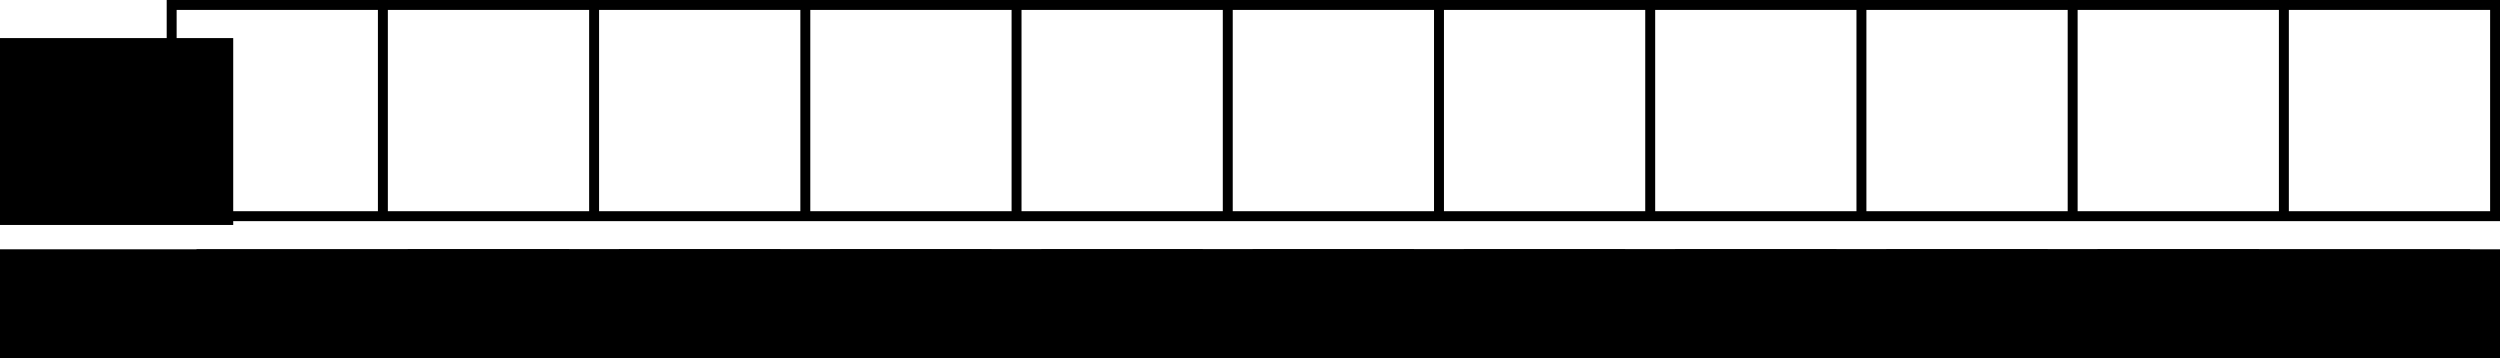 <?xml version="1.0" encoding="UTF-8" standalone="no"?>
<!-- Created with Inkscape (http://www.inkscape.org/) -->

<svg
   xmlns:dc="http://purl.org/dc/elements/1.1/"
   xmlns:cc="http://creativecommons.org/ns#"
   xmlns:rdf="http://www.w3.org/1999/02/22-rdf-syntax-ns#"
   xmlns:svg="http://www.w3.org/2000/svg"
   xmlns="http://www.w3.org/2000/svg"
   xmlns:xlink="http://www.w3.org/1999/xlink"
   xmlns:sodipodi="http://sodipodi.sourceforge.net/DTD/sodipodi-0.dtd"
   xmlns:inkscape="http://www.inkscape.org/namespaces/inkscape"
   width="251.63"
   height="36.07"
   id="svg2"
   version="1.1"
   inkscape:version="0.92.3 (2405546, 2018-03-11)"
   sodipodi:docname="vector.svg">
  <defs
     id="defs4">
    <marker
       inkscape:stockid="Arrow1Mend"
       orient="auto"
       refY="0"
       refX="0"
       id="Arrow1Mend"
       style="overflow:visible">
      <path
         id="path3905"
         d="M 0,0 5,-5 -12.5,0 5,5 0,0 z"
         style="fill-rule:evenodd;stroke:#000000;stroke-width:1pt"
         transform="matrix(-0.4,0,0,-0.4,-4,0)"
         inkscape:connector-curvature="0" />
    </marker>
    <marker
       inkscape:stockid="Arrow1Lend"
       orient="auto"
       refY="0"
       refX="0"
       id="Arrow1Lend"
       style="overflow:visible">
      <path
         id="path3899"
         d="M 0,0 5,-5 -12.5,0 5,5 0,0 z"
         style="fill-rule:evenodd;stroke:#000000;stroke-width:1pt"
         transform="matrix(-0.8,0,0,-0.8,-10,0)"
         inkscape:connector-curvature="0" />
    </marker>
    <marker
       inkscape:stockid="Arrow1Lend"
       orient="auto"
       refY="0"
       refX="0"
       id="Arrow1Lend-8"
       style="overflow:visible">
      <path
         inkscape:connector-curvature="0"
         id="path3899-3"
         d="M 0,0 5,-5 -12.5,0 5,5 0,0 z"
         style="fill-rule:evenodd;stroke:#000000;stroke-width:1pt"
         transform="matrix(-0.8,0,0,-0.8,-10,0)" />
    </marker>
    <marker
       inkscape:stockid="Arrow1Mend"
       orient="auto"
       refY="0"
       refX="0"
       id="Arrow1Mend-6"
       style="overflow:visible">
      <path
         inkscape:connector-curvature="0"
         id="path3905-4"
         d="M 0,0 5,-5 -12.5,0 5,5 0,0 z"
         style="fill-rule:evenodd;stroke:#000000;stroke-width:1pt"
         transform="matrix(-0.4,0,0,-0.4,-4,0)" />
    </marker>
    <radialGradient
       inkscape:collect="always"
       xlink:href="#linearGradient3824-7-1-0-7-9"
       id="radialGradient3832-0-4-5-7-7"
       cx="126.711"
       cy="134.17"
       fx="126.711"
       fy="134.17"
       r="23.835"
       gradientTransform="matrix(1,0,0,0.812,0,25.276)"
       gradientUnits="userSpaceOnUse" />
    <linearGradient
       inkscape:collect="always"
       id="linearGradient3824-7-1-0-7-9">
      <stop
         style="stop-color:#000000;stop-opacity:1;"
         offset="0"
         id="stop3826-3-5-78-52-6" />
      <stop
         style="stop-color:#000000;stop-opacity:0;"
         offset="1"
         id="stop3828-5-2-9-7-8" />
    </linearGradient>
    <radialGradient
       inkscape:collect="always"
       xlink:href="#linearGradient3824-7-1-0-7-9-1"
       id="radialGradient3832-0-4-5-7-7-7"
       cx="126.711"
       cy="134.17"
       fx="126.711"
       fy="134.17"
       r="23.835"
       gradientTransform="matrix(1,0,0,0.812,0,25.276)"
       gradientUnits="userSpaceOnUse" />
    <linearGradient
       inkscape:collect="always"
       id="linearGradient3824-7-1-0-7-9-1">
      <stop
         style="stop-color:#000000;stop-opacity:1;"
         offset="0"
         id="stop3826-3-5-78-52-6-0" />
      <stop
         style="stop-color:#000000;stop-opacity:0;"
         offset="1"
         id="stop3828-5-2-9-7-8-6" />
    </linearGradient>
    <radialGradient
       inkscape:collect="always"
       xlink:href="#linearGradient3824-7-1-0-7-9-19"
       id="radialGradient3832-0-4-5-7-7-77"
       cx="126.711"
       cy="134.17"
       fx="126.711"
       fy="134.17"
       r="23.835"
       gradientTransform="matrix(1,0,0,0.812,0,25.276)"
       gradientUnits="userSpaceOnUse" />
    <linearGradient
       inkscape:collect="always"
       id="linearGradient3824-7-1-0-7-9-19">
      <stop
         style="stop-color:#000000;stop-opacity:1;"
         offset="0"
         id="stop3826-3-5-78-52-6-8" />
      <stop
         style="stop-color:#000000;stop-opacity:0;"
         offset="1"
         id="stop3828-5-2-9-7-8-0" />
    </linearGradient>
    <radialGradient
       inkscape:collect="always"
       xlink:href="#linearGradient3824-7-1-0-7-9-5"
       id="radialGradient3832-0-4-5-7-7-74"
       cx="126.711"
       cy="134.17"
       fx="126.711"
       fy="134.17"
       r="23.835"
       gradientTransform="matrix(1,0,0,0.812,0,25.276)"
       gradientUnits="userSpaceOnUse" />
    <linearGradient
       inkscape:collect="always"
       id="linearGradient3824-7-1-0-7-9-5">
      <stop
         style="stop-color:#000000;stop-opacity:1;"
         offset="0"
         id="stop3826-3-5-78-52-6-1" />
      <stop
         style="stop-color:#000000;stop-opacity:0;"
         offset="1"
         id="stop3828-5-2-9-7-8-2" />
    </linearGradient>
    <radialGradient
       inkscape:collect="always"
       xlink:href="#linearGradient3824-7-1-0-7-9-53"
       id="radialGradient3832-0-4-5-7-7-6"
       cx="126.711"
       cy="134.17"
       fx="126.711"
       fy="134.17"
       r="23.835"
       gradientTransform="matrix(1,0,0,0.812,0,25.276)"
       gradientUnits="userSpaceOnUse" />
    <linearGradient
       inkscape:collect="always"
       id="linearGradient3824-7-1-0-7-9-53">
      <stop
         style="stop-color:#000000;stop-opacity:1;"
         offset="0"
         id="stop3826-3-5-78-52-6-82" />
      <stop
         style="stop-color:#000000;stop-opacity:0;"
         offset="1"
         id="stop3828-5-2-9-7-8-9" />
    </linearGradient>
    <radialGradient
       inkscape:collect="always"
       xlink:href="#linearGradient3824-7-1-0-7-9-16"
       id="radialGradient3832-0-4-5-7-7-67"
       cx="126.711"
       cy="134.17"
       fx="126.711"
       fy="134.17"
       r="23.835"
       gradientTransform="matrix(1,0,0,0.812,0,25.276)"
       gradientUnits="userSpaceOnUse" />
    <linearGradient
       inkscape:collect="always"
       id="linearGradient3824-7-1-0-7-9-16">
      <stop
         style="stop-color:#000000;stop-opacity:1;"
         offset="0"
         id="stop3826-3-5-78-52-6-89" />
      <stop
         style="stop-color:#000000;stop-opacity:0;"
         offset="1"
         id="stop3828-5-2-9-7-8-8" />
    </linearGradient>
    <radialGradient
       inkscape:collect="always"
       xlink:href="#linearGradient3824-7-1-0-7-9-8"
       id="radialGradient3832-0-4-5-7-7-9"
       cx="126.711"
       cy="134.17"
       fx="126.711"
       fy="134.17"
       r="23.835"
       gradientTransform="matrix(1,0,0,0.812,0,25.276)"
       gradientUnits="userSpaceOnUse" />
    <linearGradient
       inkscape:collect="always"
       id="linearGradient3824-7-1-0-7-9-8">
      <stop
         style="stop-color:#000000;stop-opacity:1;"
         offset="0"
         id="stop3826-3-5-78-52-6-4" />
      <stop
         style="stop-color:#000000;stop-opacity:0;"
         offset="1"
         id="stop3828-5-2-9-7-8-5" />
    </linearGradient>
    <radialGradient
       inkscape:collect="always"
       xlink:href="#linearGradient3824-7-1-0-7-9-83"
       id="radialGradient3832-0-4-5-7-7-8"
       cx="126.711"
       cy="134.17"
       fx="126.711"
       fy="134.17"
       r="23.835"
       gradientTransform="matrix(1,0,0,0.812,0,25.276)"
       gradientUnits="userSpaceOnUse" />
    <linearGradient
       inkscape:collect="always"
       id="linearGradient3824-7-1-0-7-9-83">
      <stop
         style="stop-color:#000000;stop-opacity:1;"
         offset="0"
         id="stop3826-3-5-78-52-6-86" />
      <stop
         style="stop-color:#000000;stop-opacity:0;"
         offset="1"
         id="stop3828-5-2-9-7-8-06" />
    </linearGradient>
    <radialGradient
       inkscape:collect="always"
       xlink:href="#linearGradient3824-7-1-0-7-9-17"
       id="radialGradient3832-0-4-5-7-7-96"
       cx="126.711"
       cy="134.17"
       fx="126.711"
       fy="134.17"
       r="23.835"
       gradientTransform="matrix(1,0,0,0.812,0,25.276)"
       gradientUnits="userSpaceOnUse" />
    <linearGradient
       inkscape:collect="always"
       id="linearGradient3824-7-1-0-7-9-17">
      <stop
         style="stop-color:#000000;stop-opacity:1;"
         offset="0"
         id="stop3826-3-5-78-52-6-08" />
      <stop
         style="stop-color:#000000;stop-opacity:0;"
         offset="1"
         id="stop3828-5-2-9-7-8-58" />
    </linearGradient>
    <radialGradient
       inkscape:collect="always"
       xlink:href="#linearGradient3824-7-1-0-7-9-89"
       id="radialGradient3832-0-4-5-7-7-2"
       cx="126.711"
       cy="134.17"
       fx="126.711"
       fy="134.17"
       r="23.835"
       gradientTransform="matrix(1,0,0,0.812,0,25.276)"
       gradientUnits="userSpaceOnUse" />
    <linearGradient
       inkscape:collect="always"
       id="linearGradient3824-7-1-0-7-9-89">
      <stop
         style="stop-color:#000000;stop-opacity:1;"
         offset="0"
         id="stop3826-3-5-78-52-6-2" />
      <stop
         style="stop-color:#000000;stop-opacity:0;"
         offset="1"
         id="stop3828-5-2-9-7-8-3" />
    </linearGradient>
    <radialGradient
       inkscape:collect="always"
       xlink:href="#linearGradient3824-7-1-0-7-9-2"
       id="radialGradient3832-0-4-5-7-7-5"
       cx="126.711"
       cy="134.17"
       fx="126.711"
       fy="134.17"
       r="23.835"
       gradientTransform="matrix(1,0,0,0.812,0,25.276)"
       gradientUnits="userSpaceOnUse" />
    <linearGradient
       inkscape:collect="always"
       id="linearGradient3824-7-1-0-7-9-2">
      <stop
         style="stop-color:#000000;stop-opacity:1;"
         offset="0"
         id="stop3826-3-5-78-52-6-44" />
      <stop
         style="stop-color:#000000;stop-opacity:0;"
         offset="1"
         id="stop3828-5-2-9-7-8-1" />
    </linearGradient>
    <radialGradient
       inkscape:collect="always"
       xlink:href="#linearGradient3824-7-1-0-7-9-24"
       id="radialGradient3832-0-4-5-7-7-0"
       cx="126.711"
       cy="134.17"
       fx="126.711"
       fy="134.17"
       r="23.835"
       gradientTransform="matrix(1,0,0,0.812,0,25.276)"
       gradientUnits="userSpaceOnUse" />
    <linearGradient
       inkscape:collect="always"
       id="linearGradient3824-7-1-0-7-9-24">
      <stop
         style="stop-color:#000000;stop-opacity:1;"
         offset="0"
         id="stop3826-3-5-78-52-6-23" />
      <stop
         style="stop-color:#000000;stop-opacity:0;"
         offset="1"
         id="stop3828-5-2-9-7-8-56" />
    </linearGradient>
  </defs>
  <sodipodi:namedview
     id="base"
     pagecolor="#ffffff"
     bordercolor="#666666"
     borderopacity="1.0"
     inkscape:pageopacity="0.0"
     inkscape:pageshadow="2"
     inkscape:zoom="2.8"
     inkscape:cx="66.591267"
     inkscape:cy="25.160165"
     inkscape:document-units="px"
     inkscape:current-layer="layer1"
     showgrid="true"
     fit-margin-top="0"
     fit-margin-left="0"
     fit-margin-right="0"
     fit-margin-bottom="0"
     inkscape:window-width="1920"
     inkscape:window-height="1025"
     inkscape:window-x="0"
     inkscape:window-y="27"
     inkscape:window-maximized="1">
    <inkscape:grid
       type="xygrid"
       id="grid2985"
       units="mm"
       empspacing="10"
       dotted="true"
       visible="true"
       enabled="true"
       snapvisiblegridlinesonly="true"
       originx="-99.651"
       originy="-549.073"
       spacingx="0.938"
       spacingy="0.938" />
  </sodipodi:namedview>
  <g
     inkscape:label="1. réteg"
     inkscape:groupmode="layer"
     id="layer1"
     transform="translate(-99.651,-467.219)">
    <flowRoot
       xml:space="preserve"
       id="flowRoot2987-97-0-2-8-4"
       style="color:#000000;font-style:normal;font-variant:normal;font-weight:normal;font-stretch:normal;line-height:0.01%;font-family:Arial;-inkscape-font-specification:Arial;text-align:center;letter-spacing:0px;word-spacing:0px;text-anchor:middle;display:inline;overflow:visible;visibility:visible;fill:#000000;fill-opacity:1;fill-rule:nonzero;stroke:none;stroke-width:1px;marker:none;enable-background:accumulate"
       transform="translate(-3.775,358.69)"><flowRegion
         id="flowRegion2989-5-3-2-14-4"
         style="stroke:url(#radialGradient3832-0-4-5-7-7)"><rect
           id="rect2991-0-0-9-4-4"
           width="29.757"
           height="18.81"
           x="97.143"
           y="112.362"
           style="text-align:center;text-anchor:middle;stroke:none" /></flowRegion><flowPara
         id="flowPara2997-54-6-3-74-8"
         style="font-size:11px;line-height:1.25;stroke:none">A</flowPara></flowRoot>    <rect
       style="fill:none;stroke:#000000;stroke-width:1;stroke-opacity:1"
       id="rect3837-8-8-4-5-3"
       width="233.858"
       height="21.26"
       x="116.929"
       y="467.717" />
    <path
       style="fill:none;stroke:#000000;stroke-width:1px;stroke-linecap:butt;stroke-linejoin:miter;stroke-opacity:1"
       d="m 138.189,467.717 0,21.26"
       id="path3437"
       inkscape:connector-curvature="0" />
    <path
       style="fill:none;stroke:#000000;stroke-width:1px;stroke-linecap:butt;stroke-linejoin:miter;stroke-opacity:1"
       d="m 159.449,467.717 0,21.26"
       id="path3437-8"
       inkscape:connector-curvature="0" />
    <path
       style="fill:none;stroke:#000000;stroke-width:1px;stroke-linecap:butt;stroke-linejoin:miter;stroke-opacity:1"
       d="m 180.709,467.717 0,21.26"
       id="path3437-5"
       inkscape:connector-curvature="0" />
    <path
       style="fill:none;stroke:#000000;stroke-width:1px;stroke-linecap:butt;stroke-linejoin:miter;stroke-opacity:1"
       d="m 201.969,467.717 0,21.26"
       id="path3437-6"
       inkscape:connector-curvature="0" />
    <path
       style="fill:none;stroke:#000000;stroke-width:1px;stroke-linecap:butt;stroke-linejoin:miter;stroke-opacity:1"
       d="m 223.228,467.717 0,21.26"
       id="path3437-7"
       inkscape:connector-curvature="0" />
    <path
       style="fill:none;stroke:#000000;stroke-width:1px;stroke-linecap:butt;stroke-linejoin:miter;stroke-opacity:1"
       d="m 244.488,467.717 0,21.26"
       id="path3437-80"
       inkscape:connector-curvature="0" />
    <path
       style="fill:none;stroke:#000000;stroke-width:1px;stroke-linecap:butt;stroke-linejoin:miter;stroke-opacity:1"
       d="m 265.748,467.717 0,21.26"
       id="path3437-9"
       inkscape:connector-curvature="0" />
    <path
       style="fill:none;stroke:#000000;stroke-width:1px;stroke-linecap:butt;stroke-linejoin:miter;stroke-opacity:1"
       d="m 287.008,467.717 0,21.26"
       id="path3437-96"
       inkscape:connector-curvature="0" />
    <path
       style="fill:none;stroke:#000000;stroke-width:1px;stroke-linecap:butt;stroke-linejoin:miter;stroke-opacity:1"
       d="m 308.268,467.717 0,21.26"
       id="path3437-74"
       inkscape:connector-curvature="0" />
    <path
       style="fill:none;stroke:#000000;stroke-width:1px;stroke-linecap:butt;stroke-linejoin:miter;stroke-opacity:1"
       d="m 329.528,467.717 0,21.26"
       id="path3437-94"
       inkscape:connector-curvature="0" />
    <flowRoot
       xml:space="preserve"
       id="flowRoot2987-97-0-2-8-4-9"
       style="color:#000000;font-style:normal;font-variant:normal;font-weight:normal;font-stretch:normal;line-height:0.01%;font-family:Arial;-inkscape-font-specification:Arial;text-align:center;letter-spacing:0px;word-spacing:0px;text-anchor:middle;display:inline;overflow:visible;visibility:visible;fill:#000000;fill-opacity:1;fill-rule:nonzero;stroke:none;stroke-width:1px;marker:none;enable-background:accumulate"
       transform="translate(1.028,379.95)"><flowRegion
         id="flowRegion2989-5-3-2-14-4-9"
         style="stroke:url(#radialGradient3832-0-4-5-7-7-7)"><rect
           id="rect2991-0-0-9-4-4-2"
           width="58.763"
           height="47.087"
           x="97.143"
           y="112.362"
           style="text-align:center;text-anchor:middle;stroke:none" /></flowRegion><flowPara
         id="flowPara2997-54-6-3-74-8-7"
         style="font-size:11px;line-height:1.25;stroke:none">0</flowPara></flowRoot>    <flowRoot
       xml:space="preserve"
       id="flowRoot2987-97-0-2-8-4-8"
       style="color:#000000;font-style:normal;font-variant:normal;font-weight:normal;font-stretch:normal;line-height:0.01%;font-family:Arial;-inkscape-font-specification:Arial;text-align:center;letter-spacing:0px;word-spacing:0px;text-anchor:middle;display:inline;overflow:visible;visibility:visible;fill:#000000;fill-opacity:1;fill-rule:nonzero;stroke:none;stroke-width:1px;marker:none;enable-background:accumulate"
       transform="translate(22.288,379.95)"><flowRegion
         id="flowRegion2989-5-3-2-14-4-96"
         style="stroke:url(#radialGradient3832-0-4-5-7-7-77)"><rect
           id="rect2991-0-0-9-4-4-1"
           width="58.763"
           height="47.087"
           x="97.143"
           y="112.362"
           style="text-align:center;text-anchor:middle;stroke:none" /></flowRegion><flowPara
         id="flowPara2997-54-6-3-74-8-77"
         style="font-size:11px;line-height:1.25;stroke:none">1</flowPara></flowRoot>    <flowRoot
       xml:space="preserve"
       id="flowRoot2987-97-0-2-8-4-5"
       style="color:#000000;font-style:normal;font-variant:normal;font-weight:normal;font-stretch:normal;line-height:0.01%;font-family:Arial;-inkscape-font-specification:Arial;text-align:center;letter-spacing:0px;word-spacing:0px;text-anchor:middle;display:inline;overflow:visible;visibility:visible;fill:#000000;fill-opacity:1;fill-rule:nonzero;stroke:none;stroke-width:1px;marker:none;enable-background:accumulate"
       transform="translate(43.547,379.95)"><flowRegion
         id="flowRegion2989-5-3-2-14-4-5"
         style="stroke:url(#radialGradient3832-0-4-5-7-7-74)"><rect
           id="rect2991-0-0-9-4-4-4"
           width="58.763"
           height="47.087"
           x="97.143"
           y="112.362"
           style="text-align:center;text-anchor:middle;stroke:none" /></flowRegion><flowPara
         id="flowPara2997-54-6-3-74-8-3"
         style="font-size:11px;line-height:1.25;stroke:none">2</flowPara></flowRoot>    <flowRoot
       xml:space="preserve"
       id="flowRoot2987-97-0-2-8-4-0"
       style="color:#000000;font-style:normal;font-variant:normal;font-weight:normal;font-stretch:normal;line-height:0.01%;font-family:Arial;-inkscape-font-specification:Arial;text-align:center;letter-spacing:0px;word-spacing:0px;text-anchor:middle;display:inline;overflow:visible;visibility:visible;fill:#000000;fill-opacity:1;fill-rule:nonzero;stroke:none;stroke-width:1px;marker:none;enable-background:accumulate"
       transform="translate(64.807,379.95)"><flowRegion
         id="flowRegion2989-5-3-2-14-4-8"
         style="stroke:url(#radialGradient3832-0-4-5-7-7-6)"><rect
           id="rect2991-0-0-9-4-4-7"
           width="58.763"
           height="47.087"
           x="97.143"
           y="112.362"
           style="text-align:center;text-anchor:middle;stroke:none" /></flowRegion><flowPara
         id="flowPara2997-54-6-3-74-8-9"
         style="font-size:11px;line-height:1.25;stroke:none">3</flowPara></flowRoot>    <flowRoot
       xml:space="preserve"
       id="flowRoot2987-97-0-2-8-4-56"
       style="color:#000000;font-style:normal;font-variant:normal;font-weight:normal;font-stretch:normal;line-height:0.01%;font-family:Arial;-inkscape-font-specification:Arial;text-align:center;letter-spacing:0px;word-spacing:0px;text-anchor:middle;display:inline;overflow:visible;visibility:visible;fill:#000000;fill-opacity:1;fill-rule:nonzero;stroke:none;stroke-width:1px;marker:none;enable-background:accumulate"
       transform="translate(86.067,379.95)"><flowRegion
         id="flowRegion2989-5-3-2-14-4-95"
         style="stroke:url(#radialGradient3832-0-4-5-7-7-67)"><rect
           id="rect2991-0-0-9-4-4-16"
           width="58.763"
           height="47.087"
           x="97.143"
           y="112.362"
           style="text-align:center;text-anchor:middle;stroke:none" /></flowRegion><flowPara
         id="flowPara2997-54-6-3-74-8-8"
         style="font-size:11px;line-height:1.25;stroke:none">4</flowPara></flowRoot>    <flowRoot
       xml:space="preserve"
       id="flowRoot2987-97-0-2-8-4-6"
       style="color:#000000;font-style:normal;font-variant:normal;font-weight:normal;font-stretch:normal;line-height:0.01%;font-family:Arial;-inkscape-font-specification:Arial;text-align:center;letter-spacing:0px;word-spacing:0px;text-anchor:middle;display:inline;overflow:visible;visibility:visible;fill:#000000;fill-opacity:1;fill-rule:nonzero;stroke:none;stroke-width:1px;marker:none;enable-background:accumulate"
       transform="translate(107.327,379.95)"><flowRegion
         id="flowRegion2989-5-3-2-14-4-6"
         style="stroke:url(#radialGradient3832-0-4-5-7-7-9)"><rect
           id="rect2991-0-0-9-4-4-6"
           width="58.763"
           height="47.087"
           x="97.143"
           y="112.362"
           style="text-align:center;text-anchor:middle;stroke:none" /></flowRegion><flowPara
         id="flowPara2997-54-6-3-74-8-86"
         style="font-size:11px;line-height:1.25;stroke:none">5</flowPara></flowRoot>    <flowRoot
       xml:space="preserve"
       id="flowRoot2987-97-0-2-8-4-7"
       style="color:#000000;font-style:normal;font-variant:normal;font-weight:normal;font-stretch:normal;line-height:0.01%;font-family:Arial;-inkscape-font-specification:Arial;text-align:center;letter-spacing:0px;word-spacing:0px;text-anchor:middle;display:inline;overflow:visible;visibility:visible;fill:#000000;fill-opacity:1;fill-rule:nonzero;stroke:none;stroke-width:1px;marker:none;enable-background:accumulate"
       transform="translate(128.587,379.95)"><flowRegion
         id="flowRegion2989-5-3-2-14-4-59"
         style="stroke:url(#radialGradient3832-0-4-5-7-7-8)"><rect
           id="rect2991-0-0-9-4-4-44"
           width="58.763"
           height="47.087"
           x="97.143"
           y="112.362"
           style="text-align:center;text-anchor:middle;stroke:none" /></flowRegion><flowPara
         id="flowPara2997-54-6-3-74-8-5"
         style="font-size:11px;line-height:1.25;stroke:none">6</flowPara></flowRoot>    <flowRoot
       xml:space="preserve"
       id="flowRoot2987-97-0-2-8-4-4"
       style="color:#000000;font-style:normal;font-variant:normal;font-weight:normal;font-stretch:normal;line-height:0.01%;font-family:Arial;-inkscape-font-specification:Arial;text-align:center;letter-spacing:0px;word-spacing:0px;text-anchor:middle;display:inline;overflow:visible;visibility:visible;fill:#000000;fill-opacity:1;fill-rule:nonzero;stroke:none;stroke-width:1px;marker:none;enable-background:accumulate"
       transform="translate(149.847,379.95)"><flowRegion
         id="flowRegion2989-5-3-2-14-4-4"
         style="stroke:url(#radialGradient3832-0-4-5-7-7-96)"><rect
           id="rect2991-0-0-9-4-4-40"
           width="58.763"
           height="47.087"
           x="97.143"
           y="112.362"
           style="text-align:center;text-anchor:middle;stroke:none" /></flowRegion><flowPara
         id="flowPara2997-54-6-3-74-8-1"
         style="font-size:11px;line-height:1.25;stroke:none">7</flowPara></flowRoot>    <flowRoot
       xml:space="preserve"
       id="flowRoot2987-97-0-2-8-4-91"
       style="color:#000000;font-style:normal;font-variant:normal;font-weight:normal;font-stretch:normal;line-height:0.01%;font-family:Arial;-inkscape-font-specification:Arial;text-align:center;letter-spacing:0px;word-spacing:0px;text-anchor:middle;display:inline;overflow:visible;visibility:visible;fill:#000000;fill-opacity:1;fill-rule:nonzero;stroke:none;stroke-width:1px;marker:none;enable-background:accumulate"
       transform="translate(171.107,379.95)"><flowRegion
         id="flowRegion2989-5-3-2-14-4-3"
         style="stroke:url(#radialGradient3832-0-4-5-7-7-2)"><rect
           id="rect2991-0-0-9-4-4-68"
           width="58.763"
           height="47.087"
           x="97.143"
           y="112.362"
           style="text-align:center;text-anchor:middle;stroke:none" /></flowRegion><flowPara
         id="flowPara2997-54-6-3-74-8-97"
         style="font-size:11px;line-height:1.25;stroke:none">8</flowPara></flowRoot>    <flowRoot
       xml:space="preserve"
       id="flowRoot2987-97-0-2-8-4-07"
       style="color:#000000;font-style:normal;font-variant:normal;font-weight:normal;font-stretch:normal;line-height:0.01%;font-family:Arial;-inkscape-font-specification:Arial;text-align:center;letter-spacing:0px;word-spacing:0px;text-anchor:middle;display:inline;overflow:visible;visibility:visible;fill:#000000;fill-opacity:1;fill-rule:nonzero;stroke:none;stroke-width:1px;marker:none;enable-background:accumulate"
       transform="translate(192.366,379.95)"><flowRegion
         id="flowRegion2989-5-3-2-14-4-0"
         style="stroke:url(#radialGradient3832-0-4-5-7-7-5)"><rect
           id="rect2991-0-0-9-4-4-25"
           width="58.763"
           height="47.087"
           x="97.143"
           y="112.362"
           style="text-align:center;text-anchor:middle;stroke:none" /></flowRegion><flowPara
         id="flowPara2997-54-6-3-74-8-6"
         style="font-size:11px;line-height:1.25;stroke:none">9</flowPara></flowRoot>    <flowRoot
       xml:space="preserve"
       id="flowRoot2987-97-0-2-8-4-1"
       style="color:#000000;font-style:normal;font-variant:normal;font-weight:normal;font-stretch:normal;line-height:0.01%;font-family:Arial;-inkscape-font-specification:Arial;text-align:center;letter-spacing:0px;word-spacing:0px;text-anchor:middle;display:inline;overflow:visible;visibility:visible;fill:#000000;fill-opacity:1;fill-rule:nonzero;stroke:none;stroke-width:1px;marker:none;enable-background:accumulate"
       transform="translate(213.626,379.95)"><flowRegion
         id="flowRegion2989-5-3-2-14-4-68"
         style="stroke:url(#radialGradient3832-0-4-5-7-7-0)"><rect
           id="rect2991-0-0-9-4-4-46"
           width="58.763"
           height="47.087"
           x="97.143"
           y="112.362"
           style="text-align:center;text-anchor:middle;stroke:none" /></flowRegion><flowPara
         id="flowPara2997-54-6-3-74-8-10"
         style="font-size:11px;line-height:1.25;stroke:none">10</flowPara></flowRoot>  </g>
</svg>
